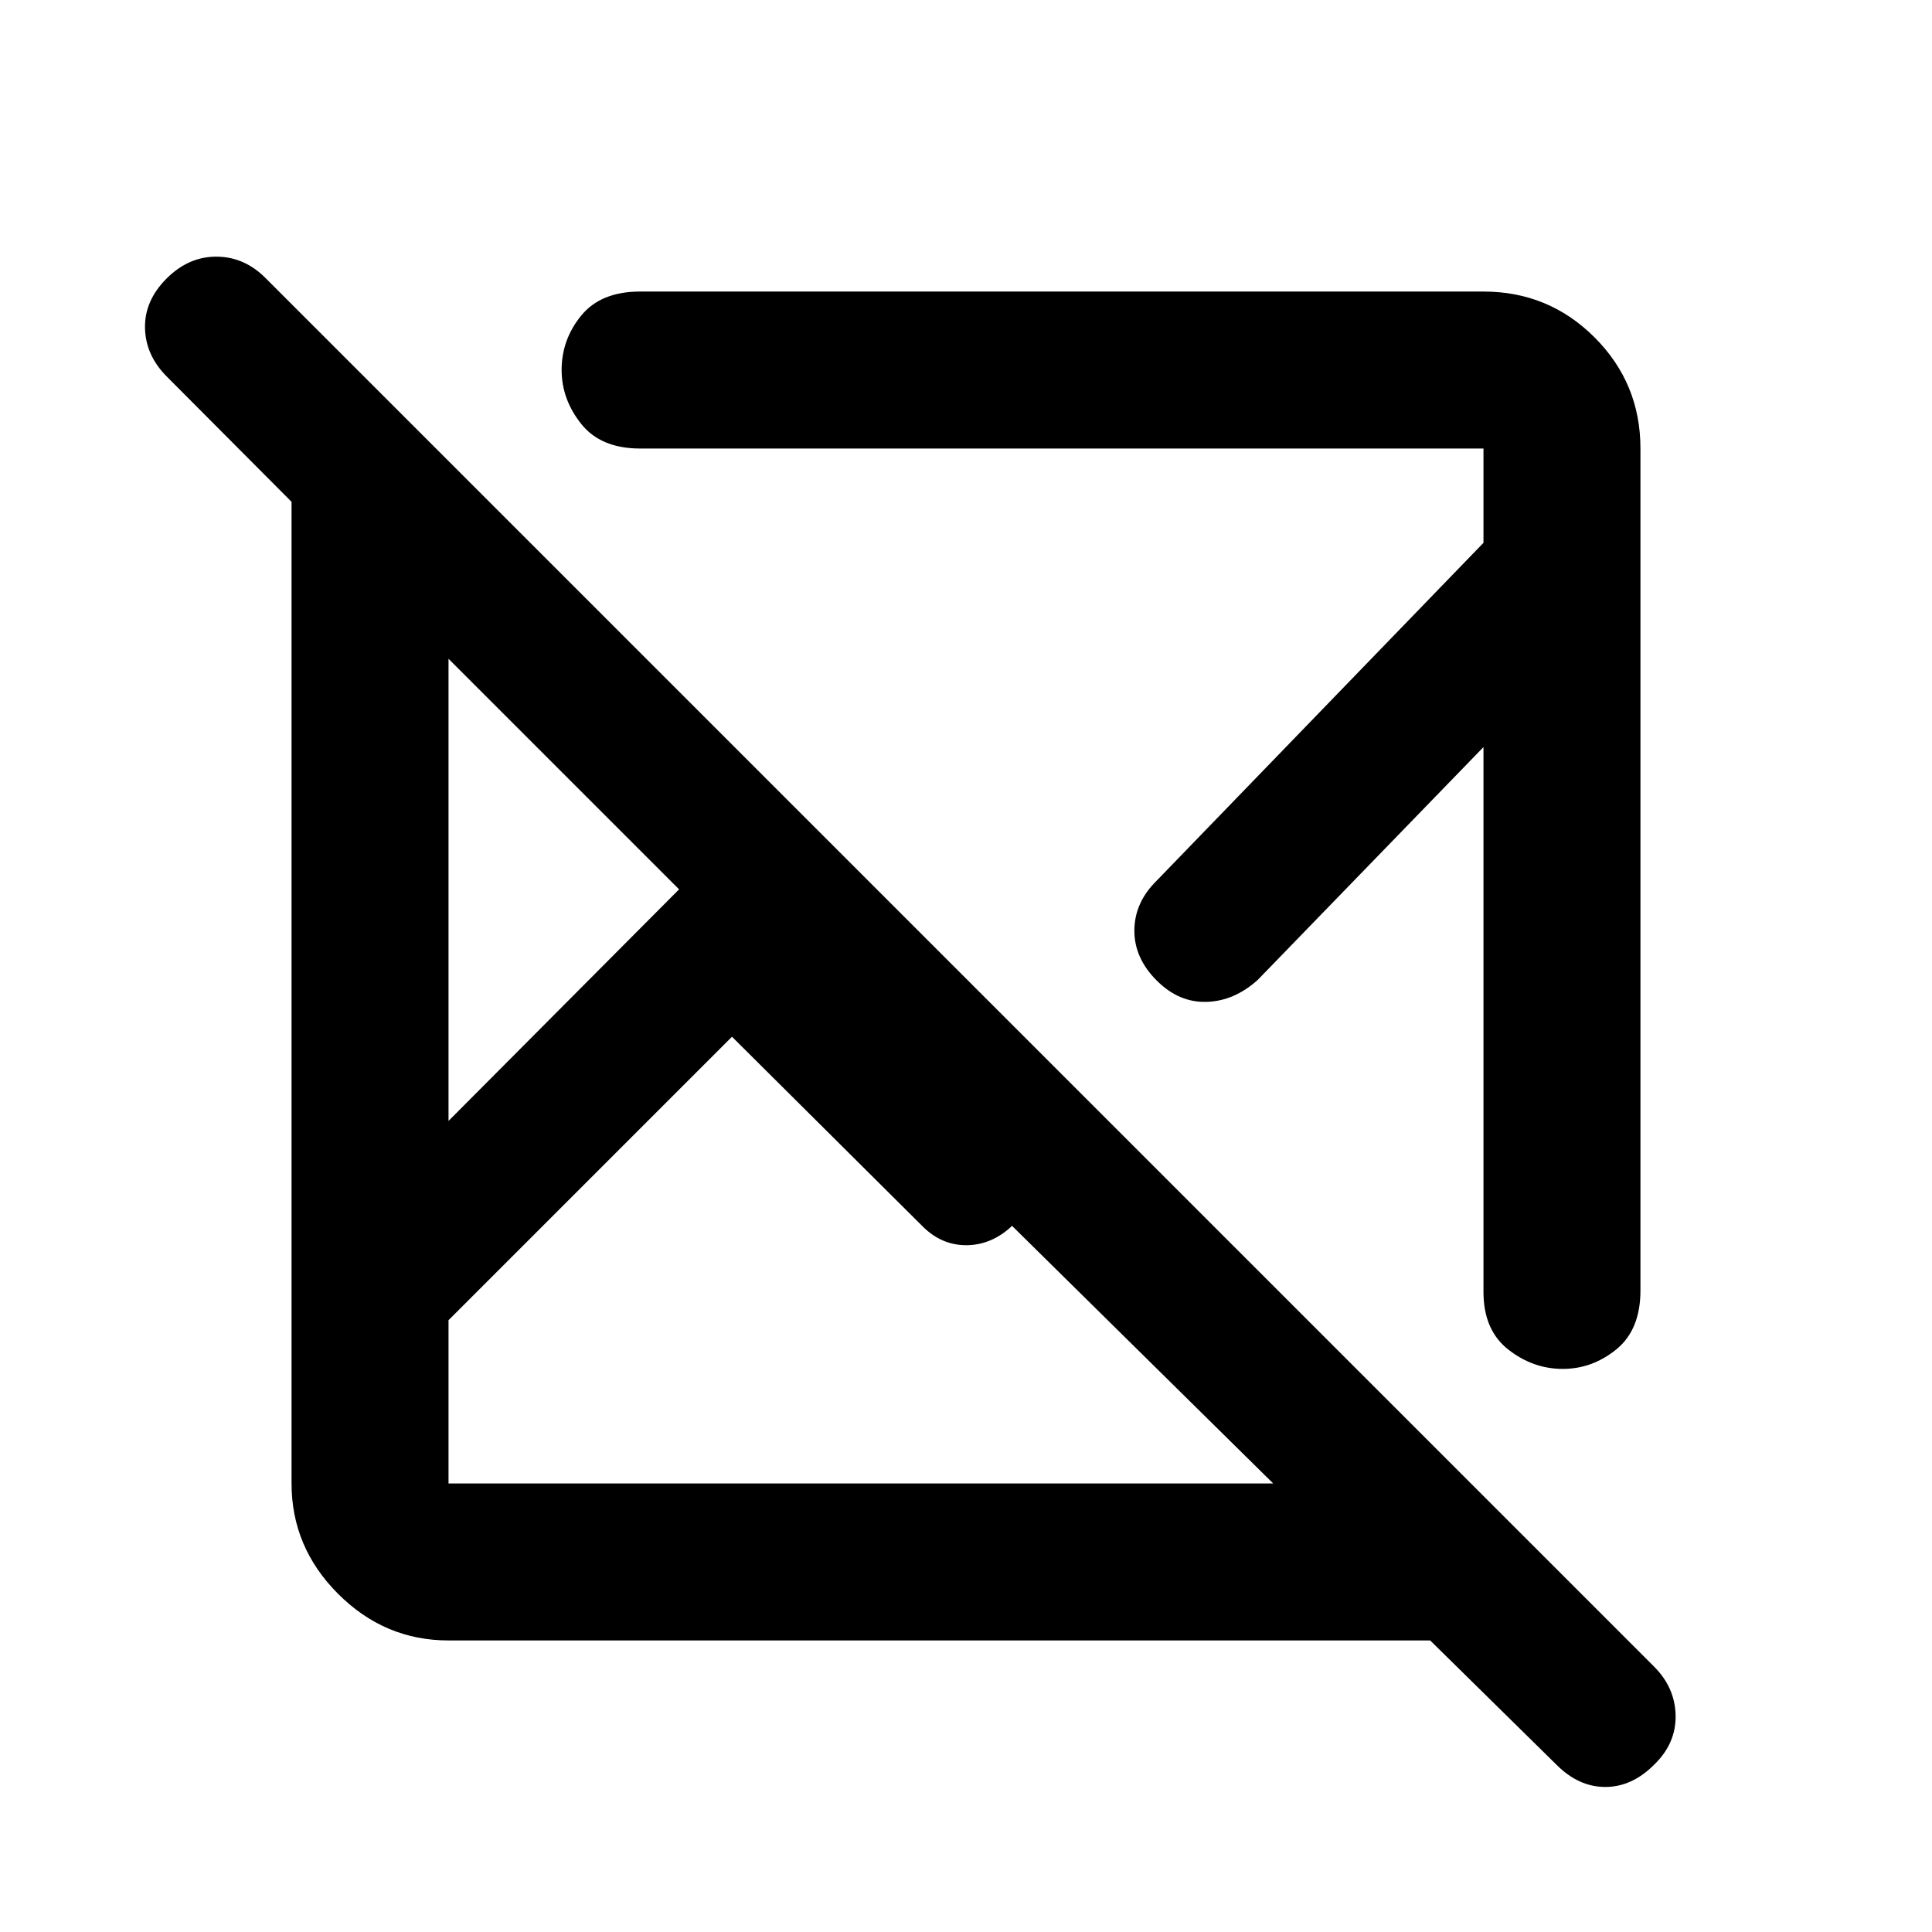 <svg xmlns="http://www.w3.org/2000/svg" height="20" viewBox="0 -960 960 960" width="20"><path d="M710.65-144.87H222.87q-31.72 0-54.86-23.14t-23.14-54.86v-487.78l-62.09-62.33q-10.48-10.57-10.73-24.11t10.73-24.52q10.98-10.98 24.98-10.86 14.01.12 24.65 11.1L821.88-131.9q10.47 10.47 10.72 24.35.25 13.89-10.76 24.51-11 10.97-24.19 10.97-13.19 0-24.17-10.97l-62.83-61.83ZM363.72-444.85 222.87-304v81.13h409.78l-129.8-128.04-1 1q-10.02 8.8-22.19 8.64-12.17-.16-21.46-9.6l-94.48-93.98Zm-140.85-187.8v229.63l114.56-115.07-114.56-114.56Zm592.26-104.48v418.33q0 19.5-11.93 29.25-11.94 9.75-26.71 9.75-14.77 0-27.07-9.65-12.29-9.65-12.29-28.62v-270.71L624.89-473.02q-11.72 10.48-25.43 10.85-13.72.37-24.68-10.59-11.24-11.24-11.12-25.05.12-13.81 11.1-24.6l162.37-167.87v-46.85H318.07q-19.5 0-29.25-12.21t-9.75-26.86q0-15.08 9.75-27.01 9.75-11.92 29.25-11.92h419.06q32.42 0 55.21 22.79t22.79 55.21ZM435.37-417.39Zm-97.94-100.7Zm26.29 73.24Zm160.8-79.67Z"/></svg>